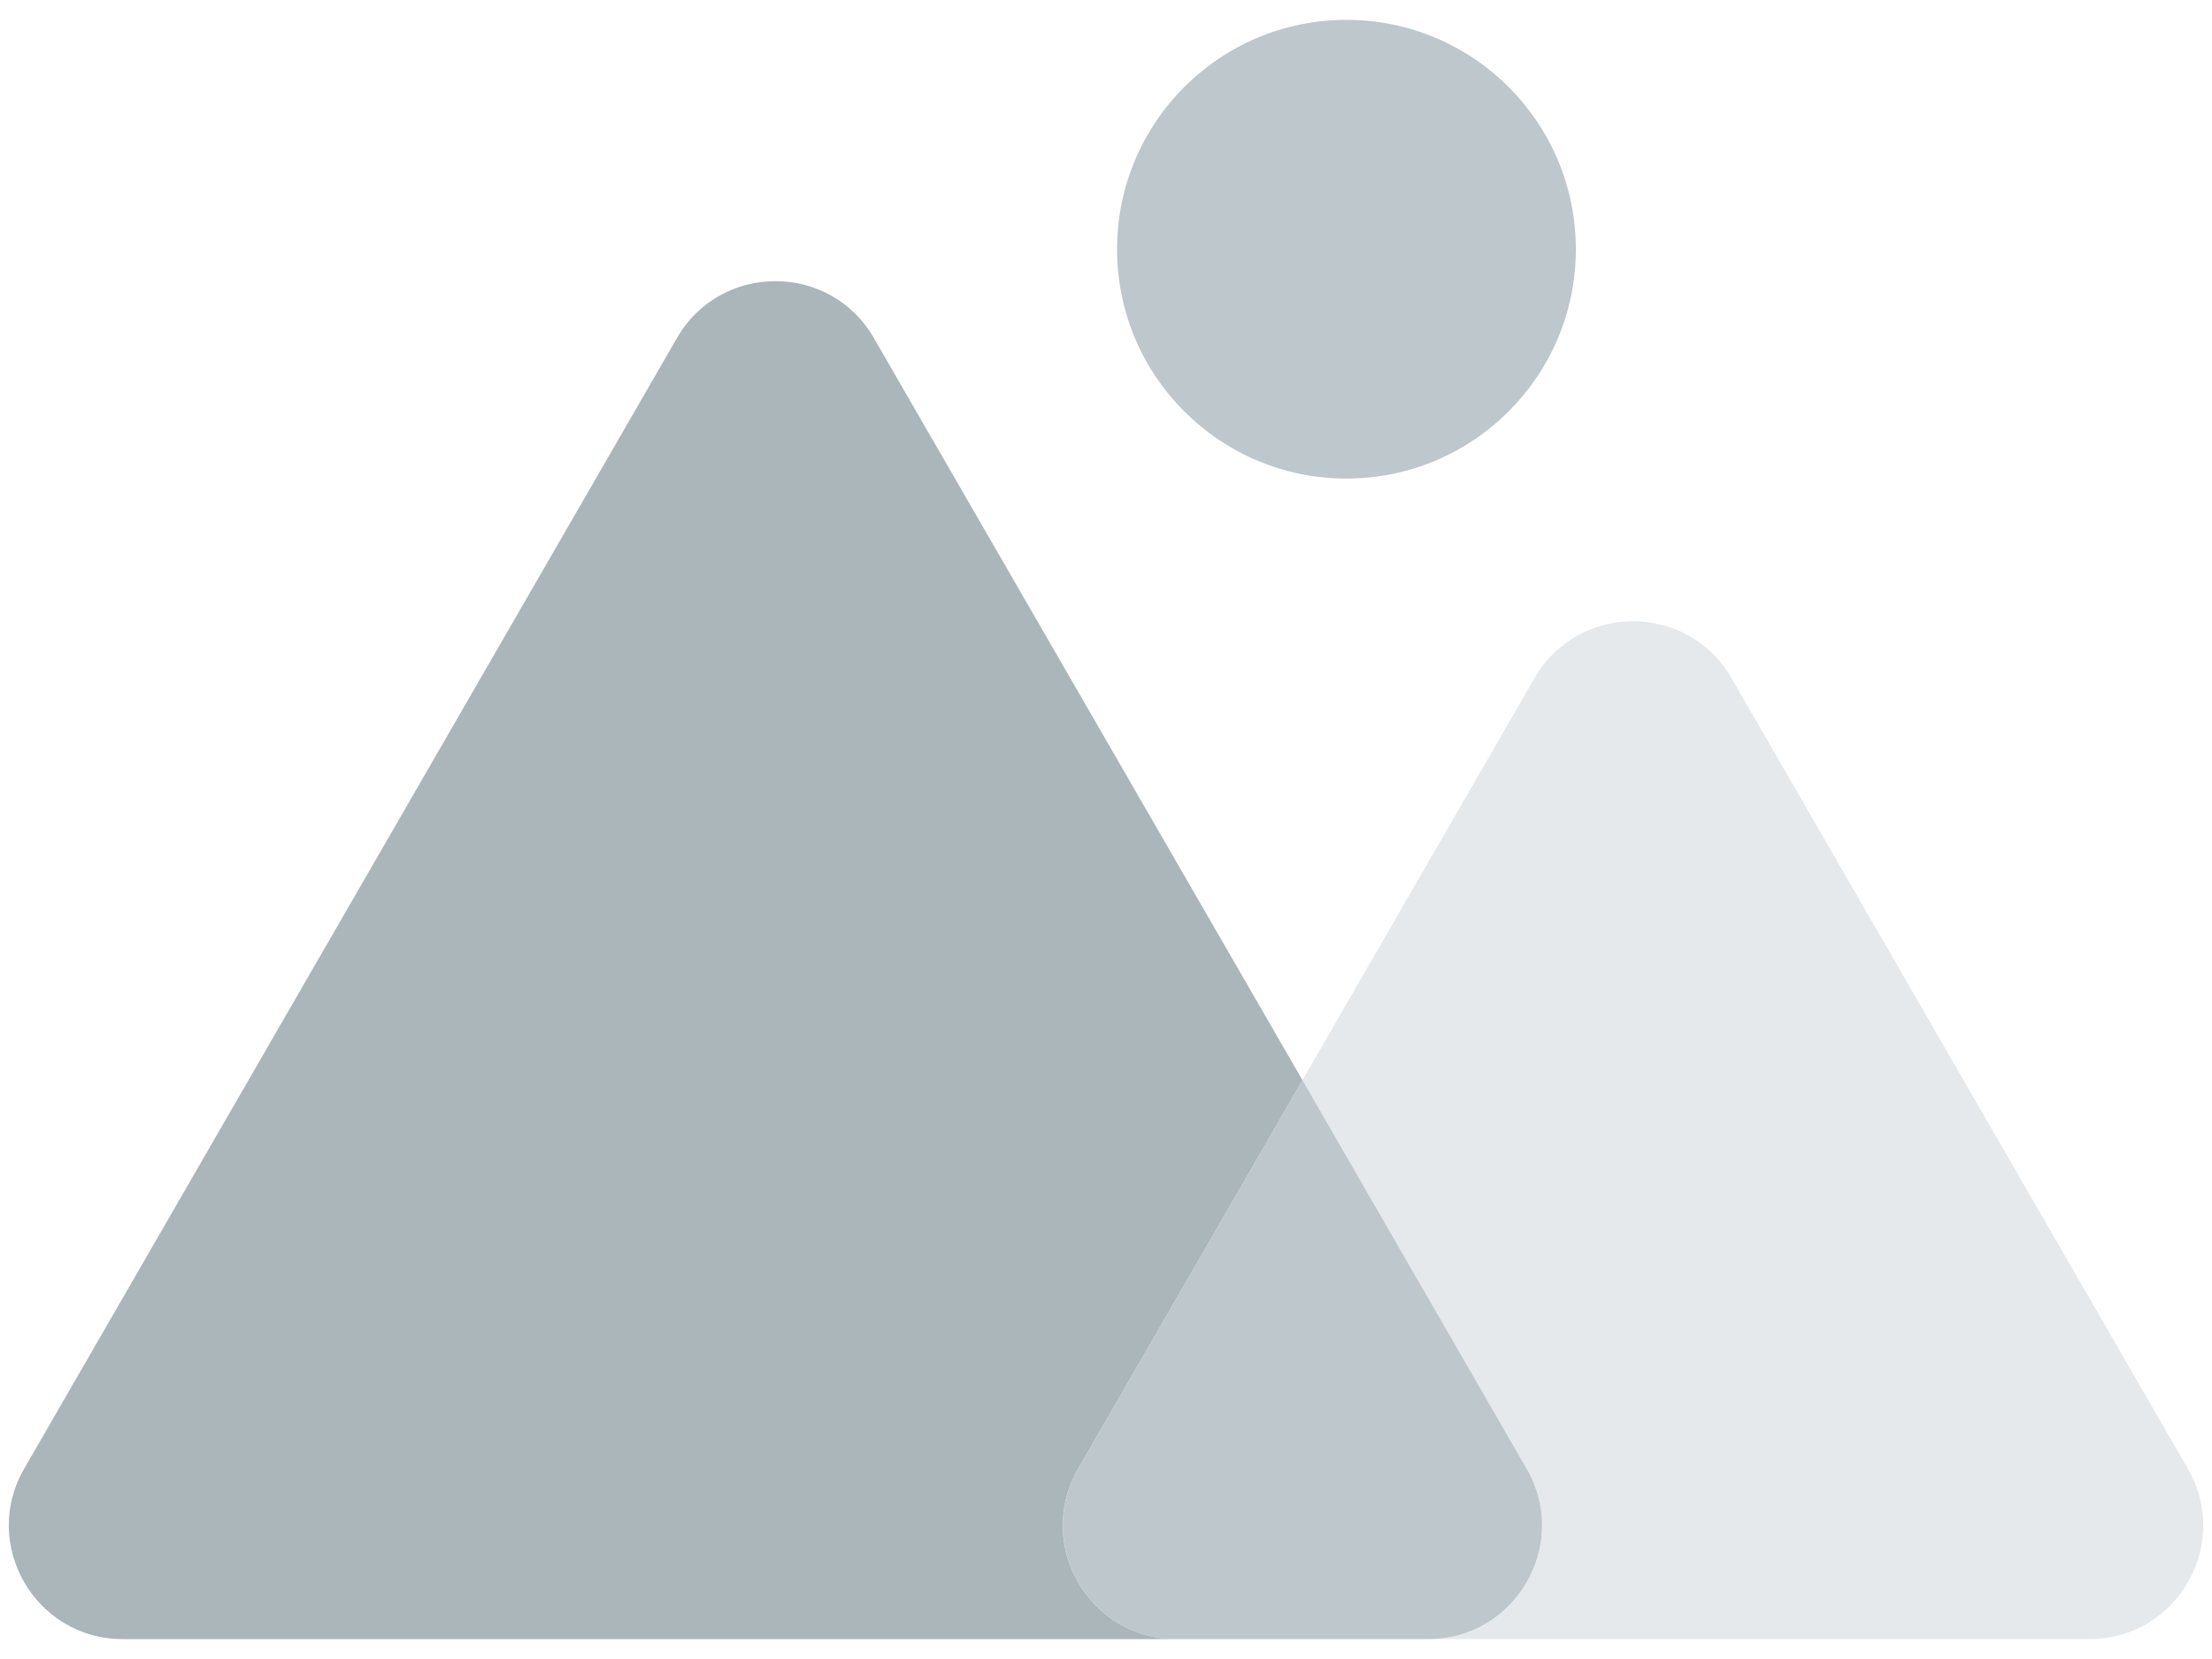 <svg width="32" height="24" viewBox="0 0 32 24" fill="none" xmlns="http://www.w3.org/2000/svg">
<path d="M31.651 21.248C32.283 22.34 31.494 23.712 30.23 23.712H20.661C21.926 23.712 22.718 22.34 22.086 21.248L18.842 15.626L22.201 9.807C22.834 8.714 24.415 8.714 25.047 9.807L31.651 21.248Z" fill="#E5E9EC"/>
<path d="M22.086 21.248C22.719 22.34 21.926 23.712 20.661 23.712H17.019C15.754 23.712 14.966 22.34 15.598 21.248L18.842 15.626L22.086 21.248Z" fill="#BEC7CB"/>
<path d="M18.842 15.626L15.597 21.248C14.965 22.34 15.753 23.712 17.018 23.712H1.774C0.509 23.712 -0.283 22.34 0.349 21.248L9.795 4.887C10.427 3.794 12.008 3.794 12.64 4.887L18.842 15.626Z" fill="#ABB6BA"/>
<path d="M19.478 6.923C21.311 6.923 22.797 5.438 22.797 3.605C22.797 1.773 21.311 0.287 19.478 0.287C17.646 0.287 16.16 1.773 16.16 3.605C16.16 5.438 17.646 6.923 19.478 6.923Z" fill="#BEC7CB"/>
</svg>
